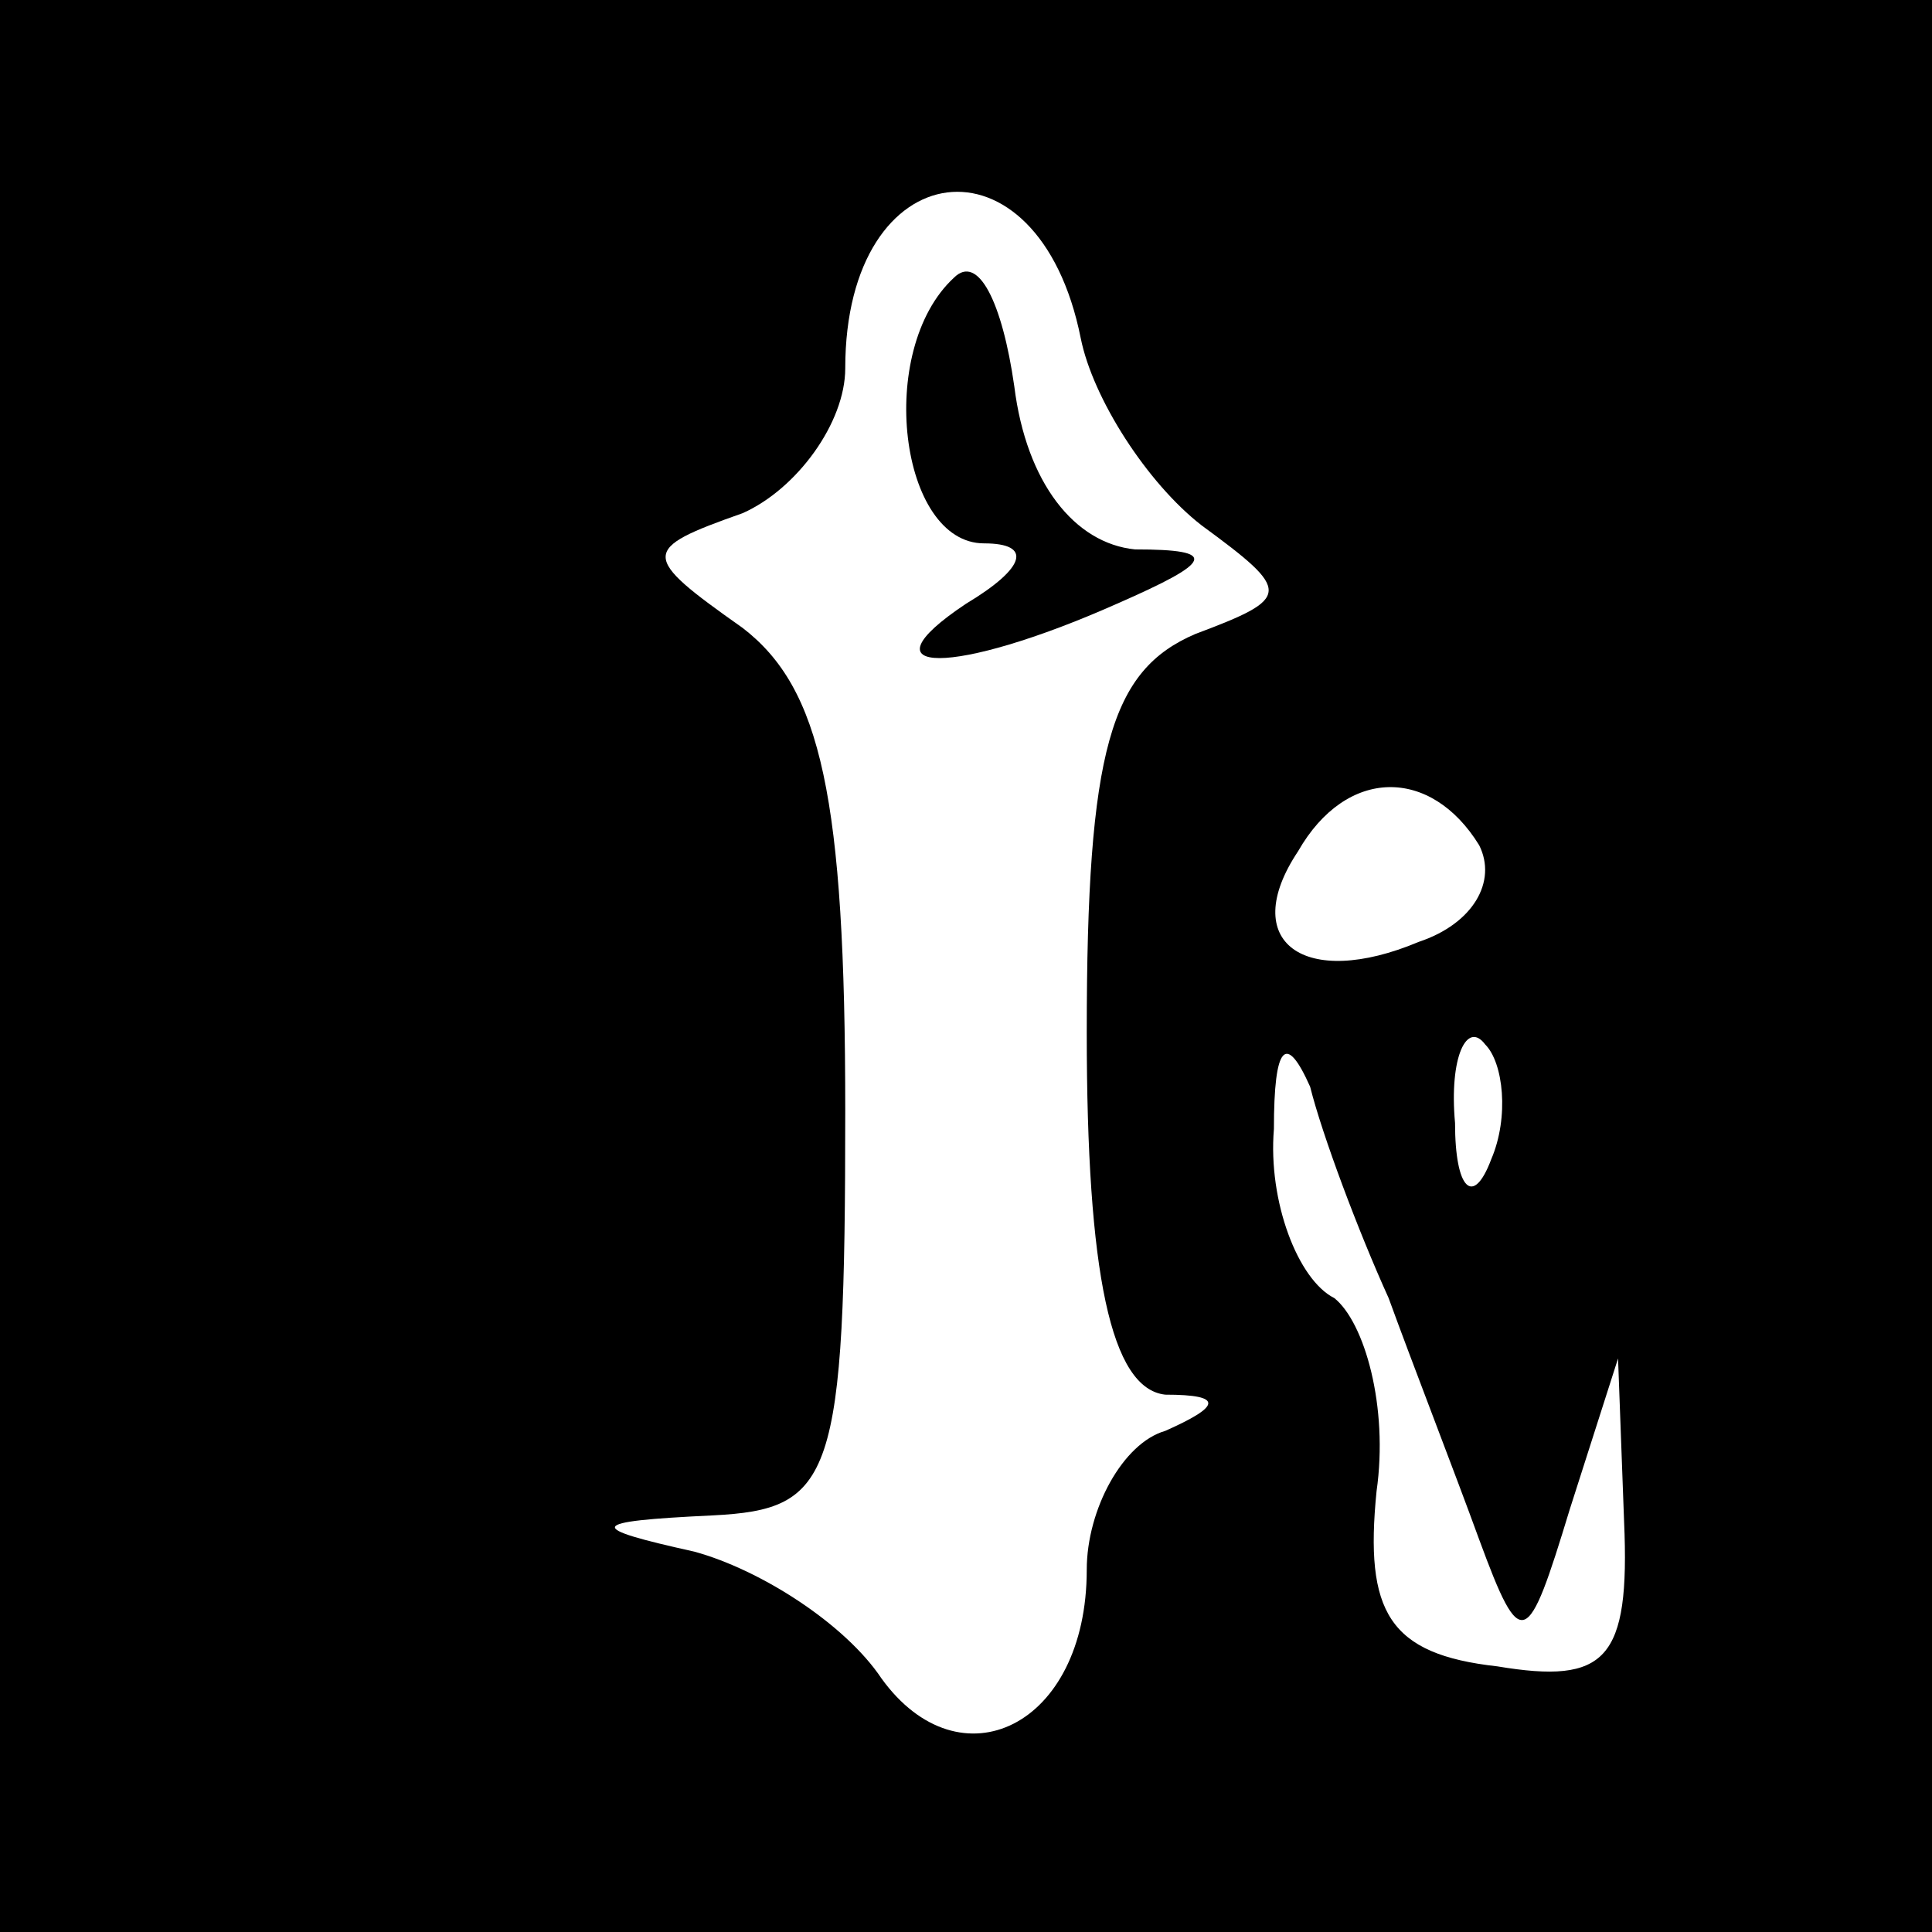 <?xml version="1.0" standalone="no"?>
<!DOCTYPE svg PUBLIC "-//W3C//DTD SVG 20010904//EN"
 "http://www.w3.org/TR/2001/REC-SVG-20010904/DTD/svg10.dtd">
<svg version="1.0" xmlns="http://www.w3.org/2000/svg"
 width="32pt" height="32pt" viewBox="0 0 32 32"
 preserveAspectRatio="xMidYMid meet">
<rect x="0" y="0" width="32" height="32" fill="#808080" stroke="none"/>
<g transform="translate(0,32) scale(0.1,-0.1)"
fill="#000000" stroke="none">
<path fill="#000000" stroke="none" d="M0 160 l0 -160 160 0 160 0 0 160 0
160 -160 0 -160 0 0 -160z"/>
<path fill="#ffffff" stroke="none" d="M179 264 c2 -10 11 -24 20 -31 15 -11
15 -12 -1 -18 -14 -6 -18 -19 -18 -66 0 -40 4 -59 13 -60 10 0 9 -2 0 -6 -7
-2 -13 -13 -13 -23 0 -26 -21 -36 -34 -18 -6 9 -20 18 -31 21 -18 4 -18 5 3 6
20 1 22 6 22 67 0 52 -4 70 -17 80 -17 12 -17 13 0 19 9 4 17 15 17 24 0 36
32 40 39 5z"/>
<path fill="#ffffff" stroke="none" d="M245 180 c3 -6 -1 -13 -10 -16 -19 -8
-30 0 -20 15 8 14 22 14 30 1z"/>
<path fill="#ffffff" stroke="none" d="M230 105 c4 -11 11 -29 15 -40 7 -19 8
-18 15 5 l8 25 1 -27 c1 -23 -3 -27 -21 -24 -18 2 -22 9 -20 29 2 14 -2 28 -7
32 -6 3 -11 16 -10 28 0 14 2 16 6 7 2 -8 8 -24 13 -35z"/>
<path fill="#ffffff" stroke="none" d="M247 128 c-3 -8 -6 -5 -6 6 -1 11 2 17
5 13 3 -3 4 -12 1 -19z"/>
<path fill="#000000" stroke="none" d="M158 274 c-13 -12 -9 -44 5 -44 8 0 7
-4 -3 -10 -18 -12 -2 -12 25 0 16 7 17 9 3 9 -10 1 -18 11 -20 27 -2 14 -6 22
-10 18z"/>
</g>
</svg>
